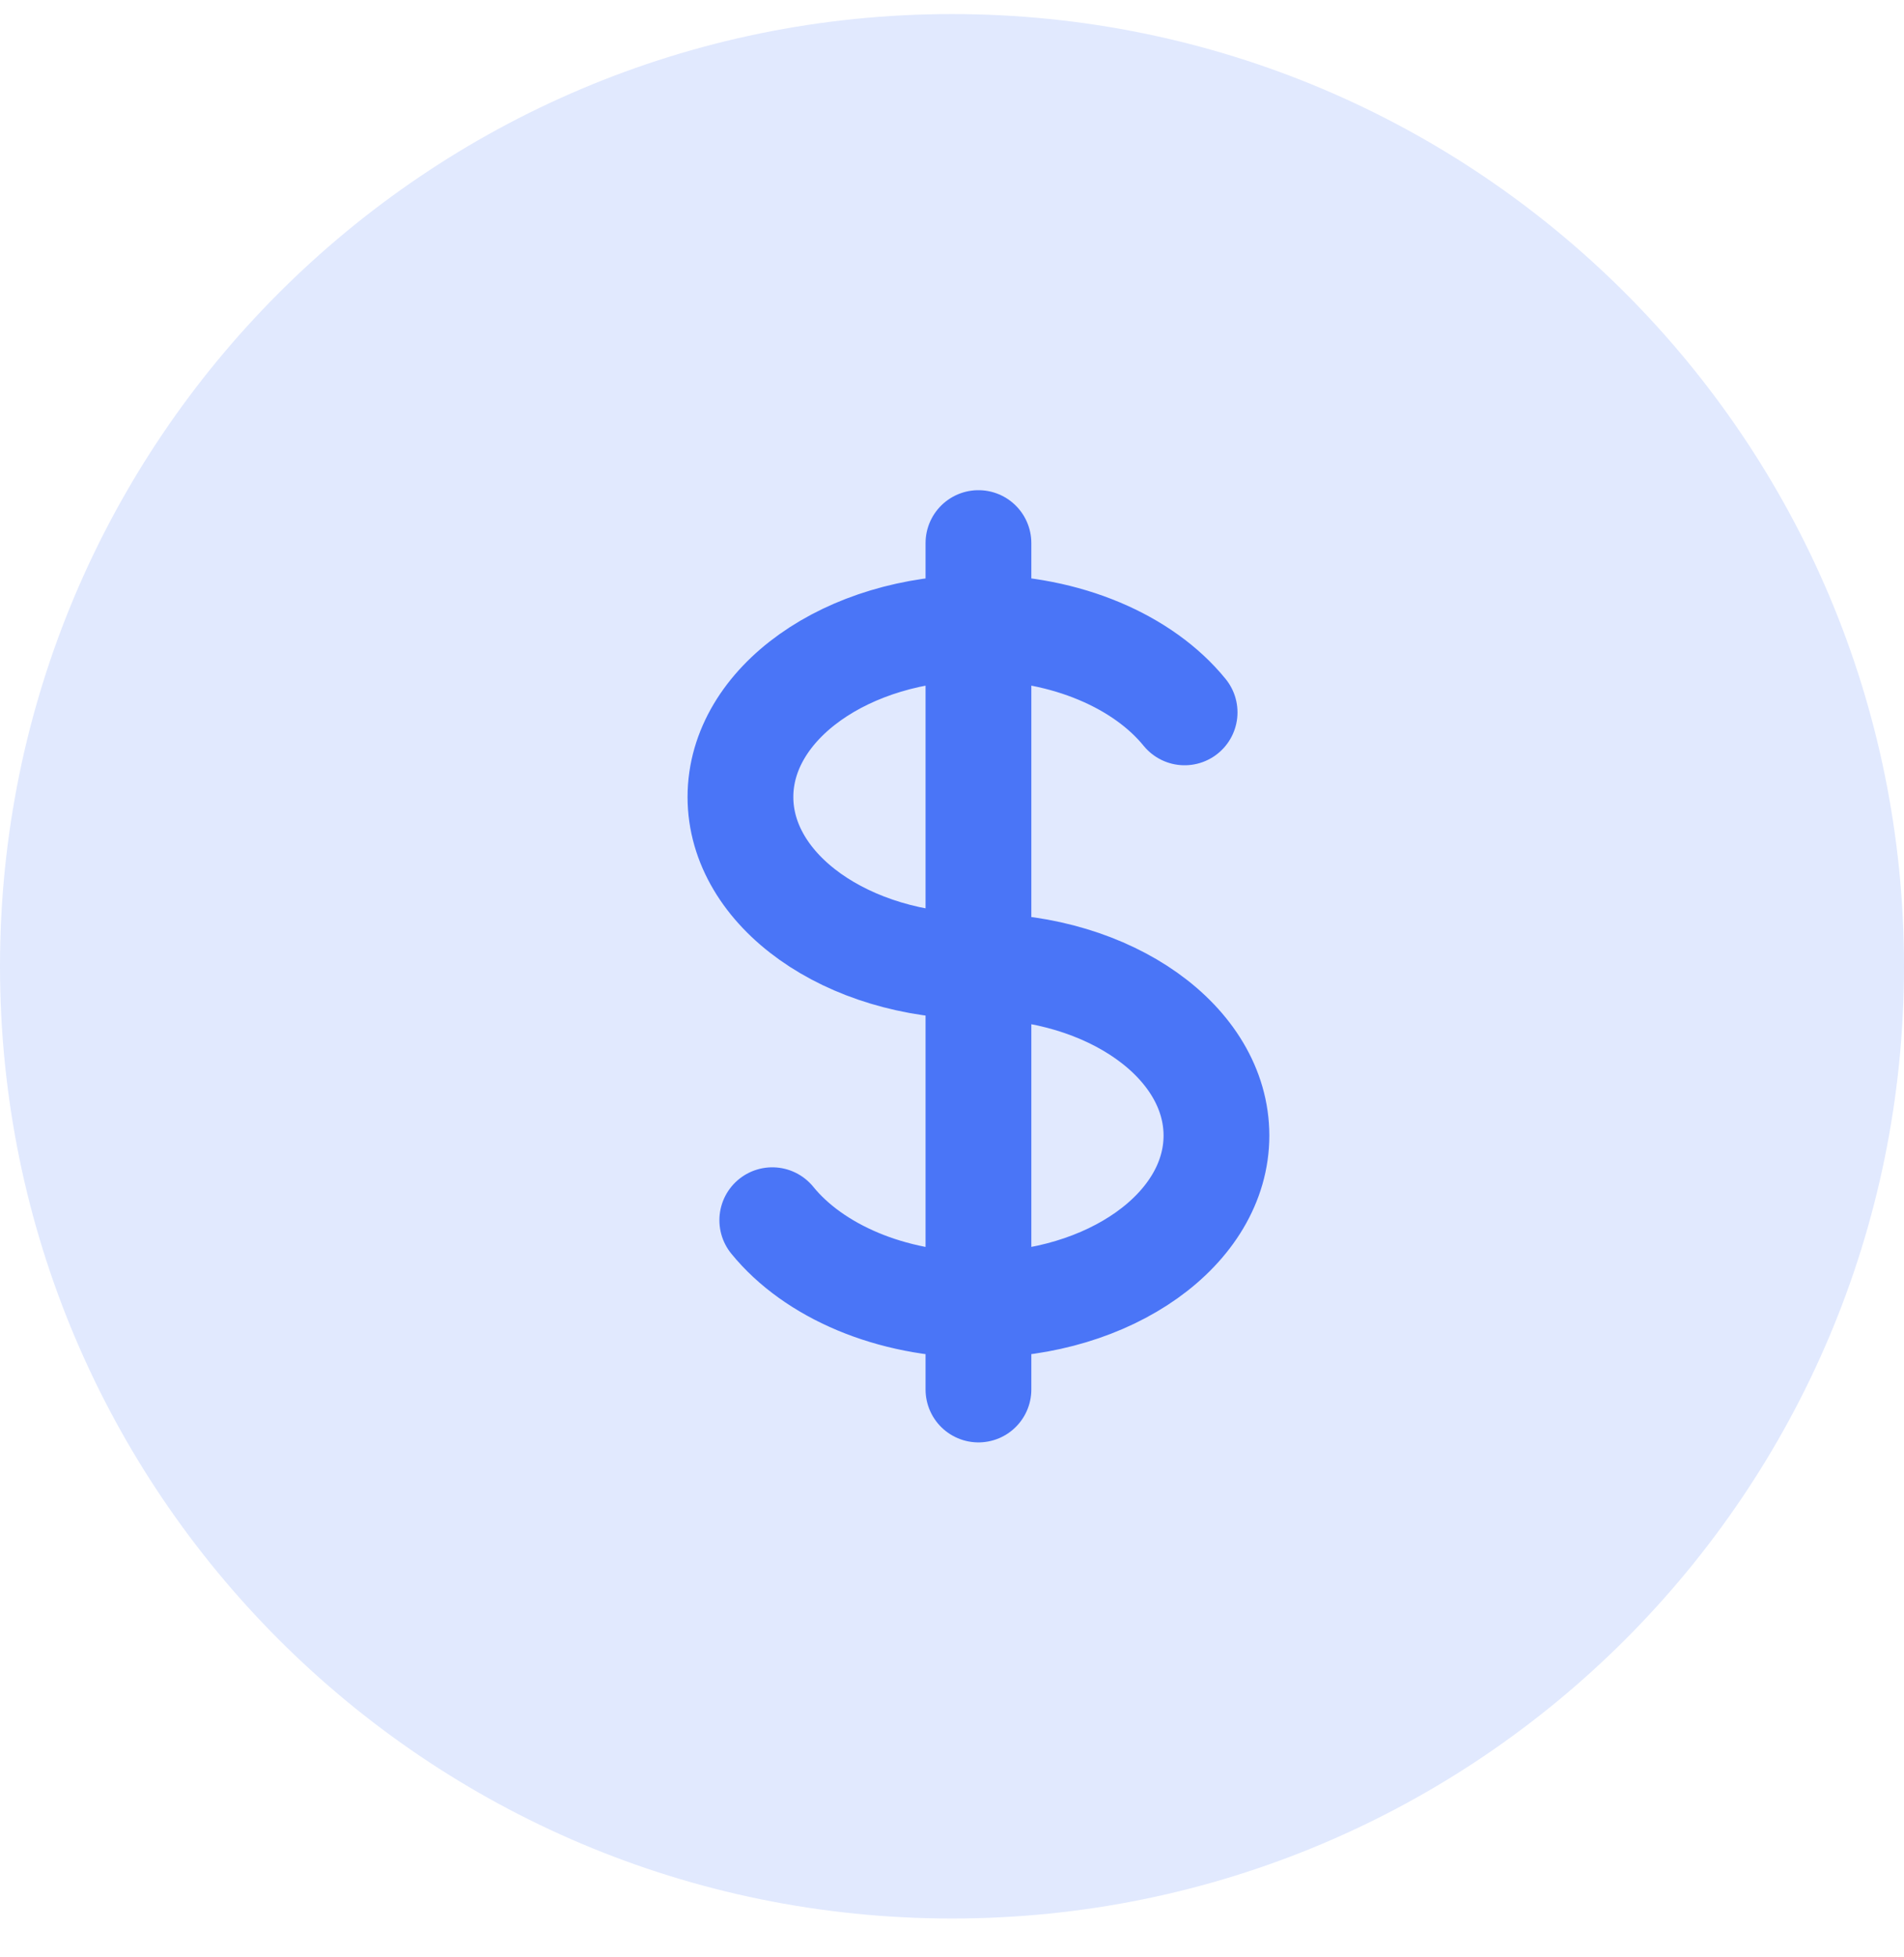 <svg width="36" height="37" viewBox="0 0 36 37" fill="none" xmlns="http://www.w3.org/2000/svg">
<path d="M36 18.266C36 28.207 27.941 36.266 18 36.266C8.059 36.266 0 28.207 0 18.266C0 8.325 8.059 0.266 18 0.266C27.941 0.266 36 8.325 36 18.266Z" fill="#E1E9FE"/>
<path d="M18.5 24.666C20.985 24.666 23 23.233 23 21.466C23 19.698 20.985 18.266 18.5 18.266C16.015 18.266 14 16.833 14 15.066C14 13.298 16.015 11.866 18.5 11.866M18.5 24.666C16.834 24.666 15.38 24.022 14.602 23.066M18.5 24.666L18.5 26.266M18.5 24.666L18.5 11.866M18.5 11.866L18.5 10.266M18.5 11.866C20.166 11.866 21.62 12.509 22.398 13.466" stroke="#4A75F7" stroke-width="2" stroke-linecap="round"/>
</svg>
